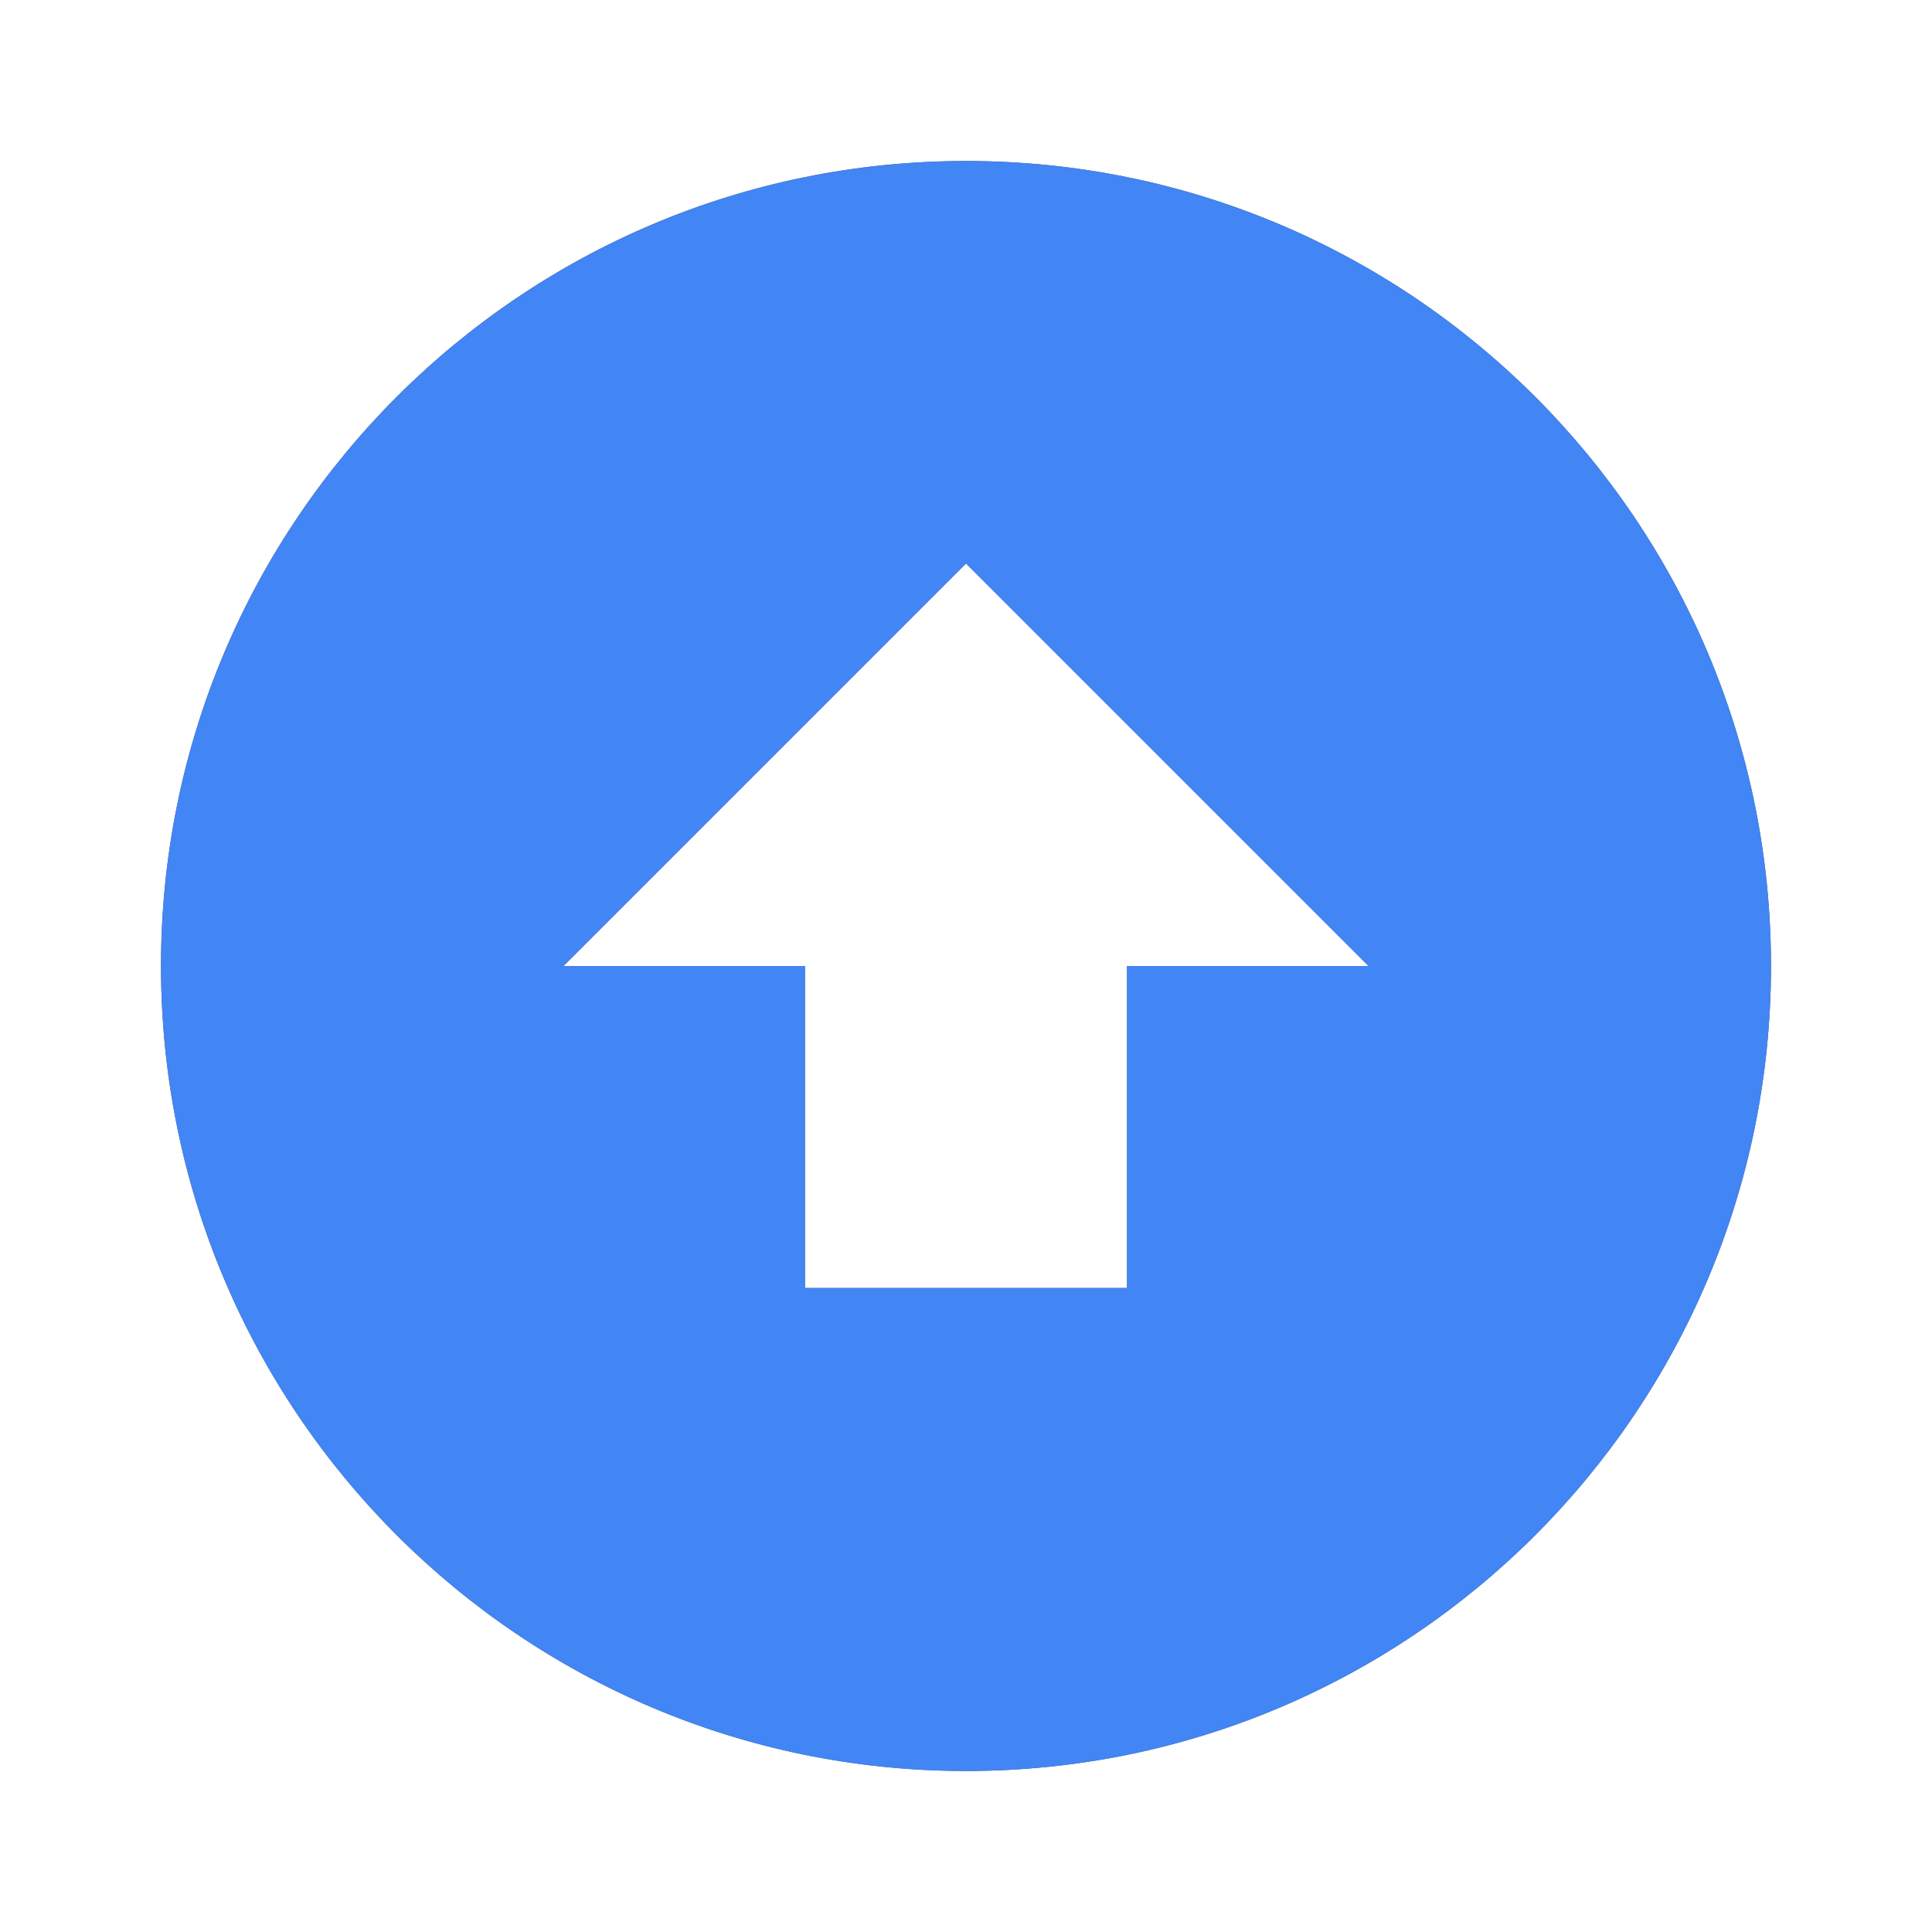﻿<svg xmlns="http://www.w3.org/2000/svg" xmlns:xlink="http://www.w3.org/1999/xlink" 
	 width="18" height="18" viewBox="0 0 24 24">
    <style>
		use:not(:target) {
		  display: none;
		}
		use {
		  fill: #595959;
		}
		use[id$="-ac"] {
		  fill: #4285F4;
		}
	</style>
	<defs>
		<path id="recent-shape" stroke-width="0.2" stroke-linejoin="round" d="M 12,22C 6.477,22 2,17.523 2,12C 2,6.477 6.477,2 12,2C 17.523,2 22,6.477 22,12C 22,17.523 17.523,22 12,22 Z M 12,7L 7,12L 10,12L 10,16L 14,16L 14,12L 17,12L 12,7 Z "/>
	</defs>
    <use id="state" xlink:href="#recent-shape"/>
    <use id="state-ac" xlink:href="#recent-shape"/>
</svg>
